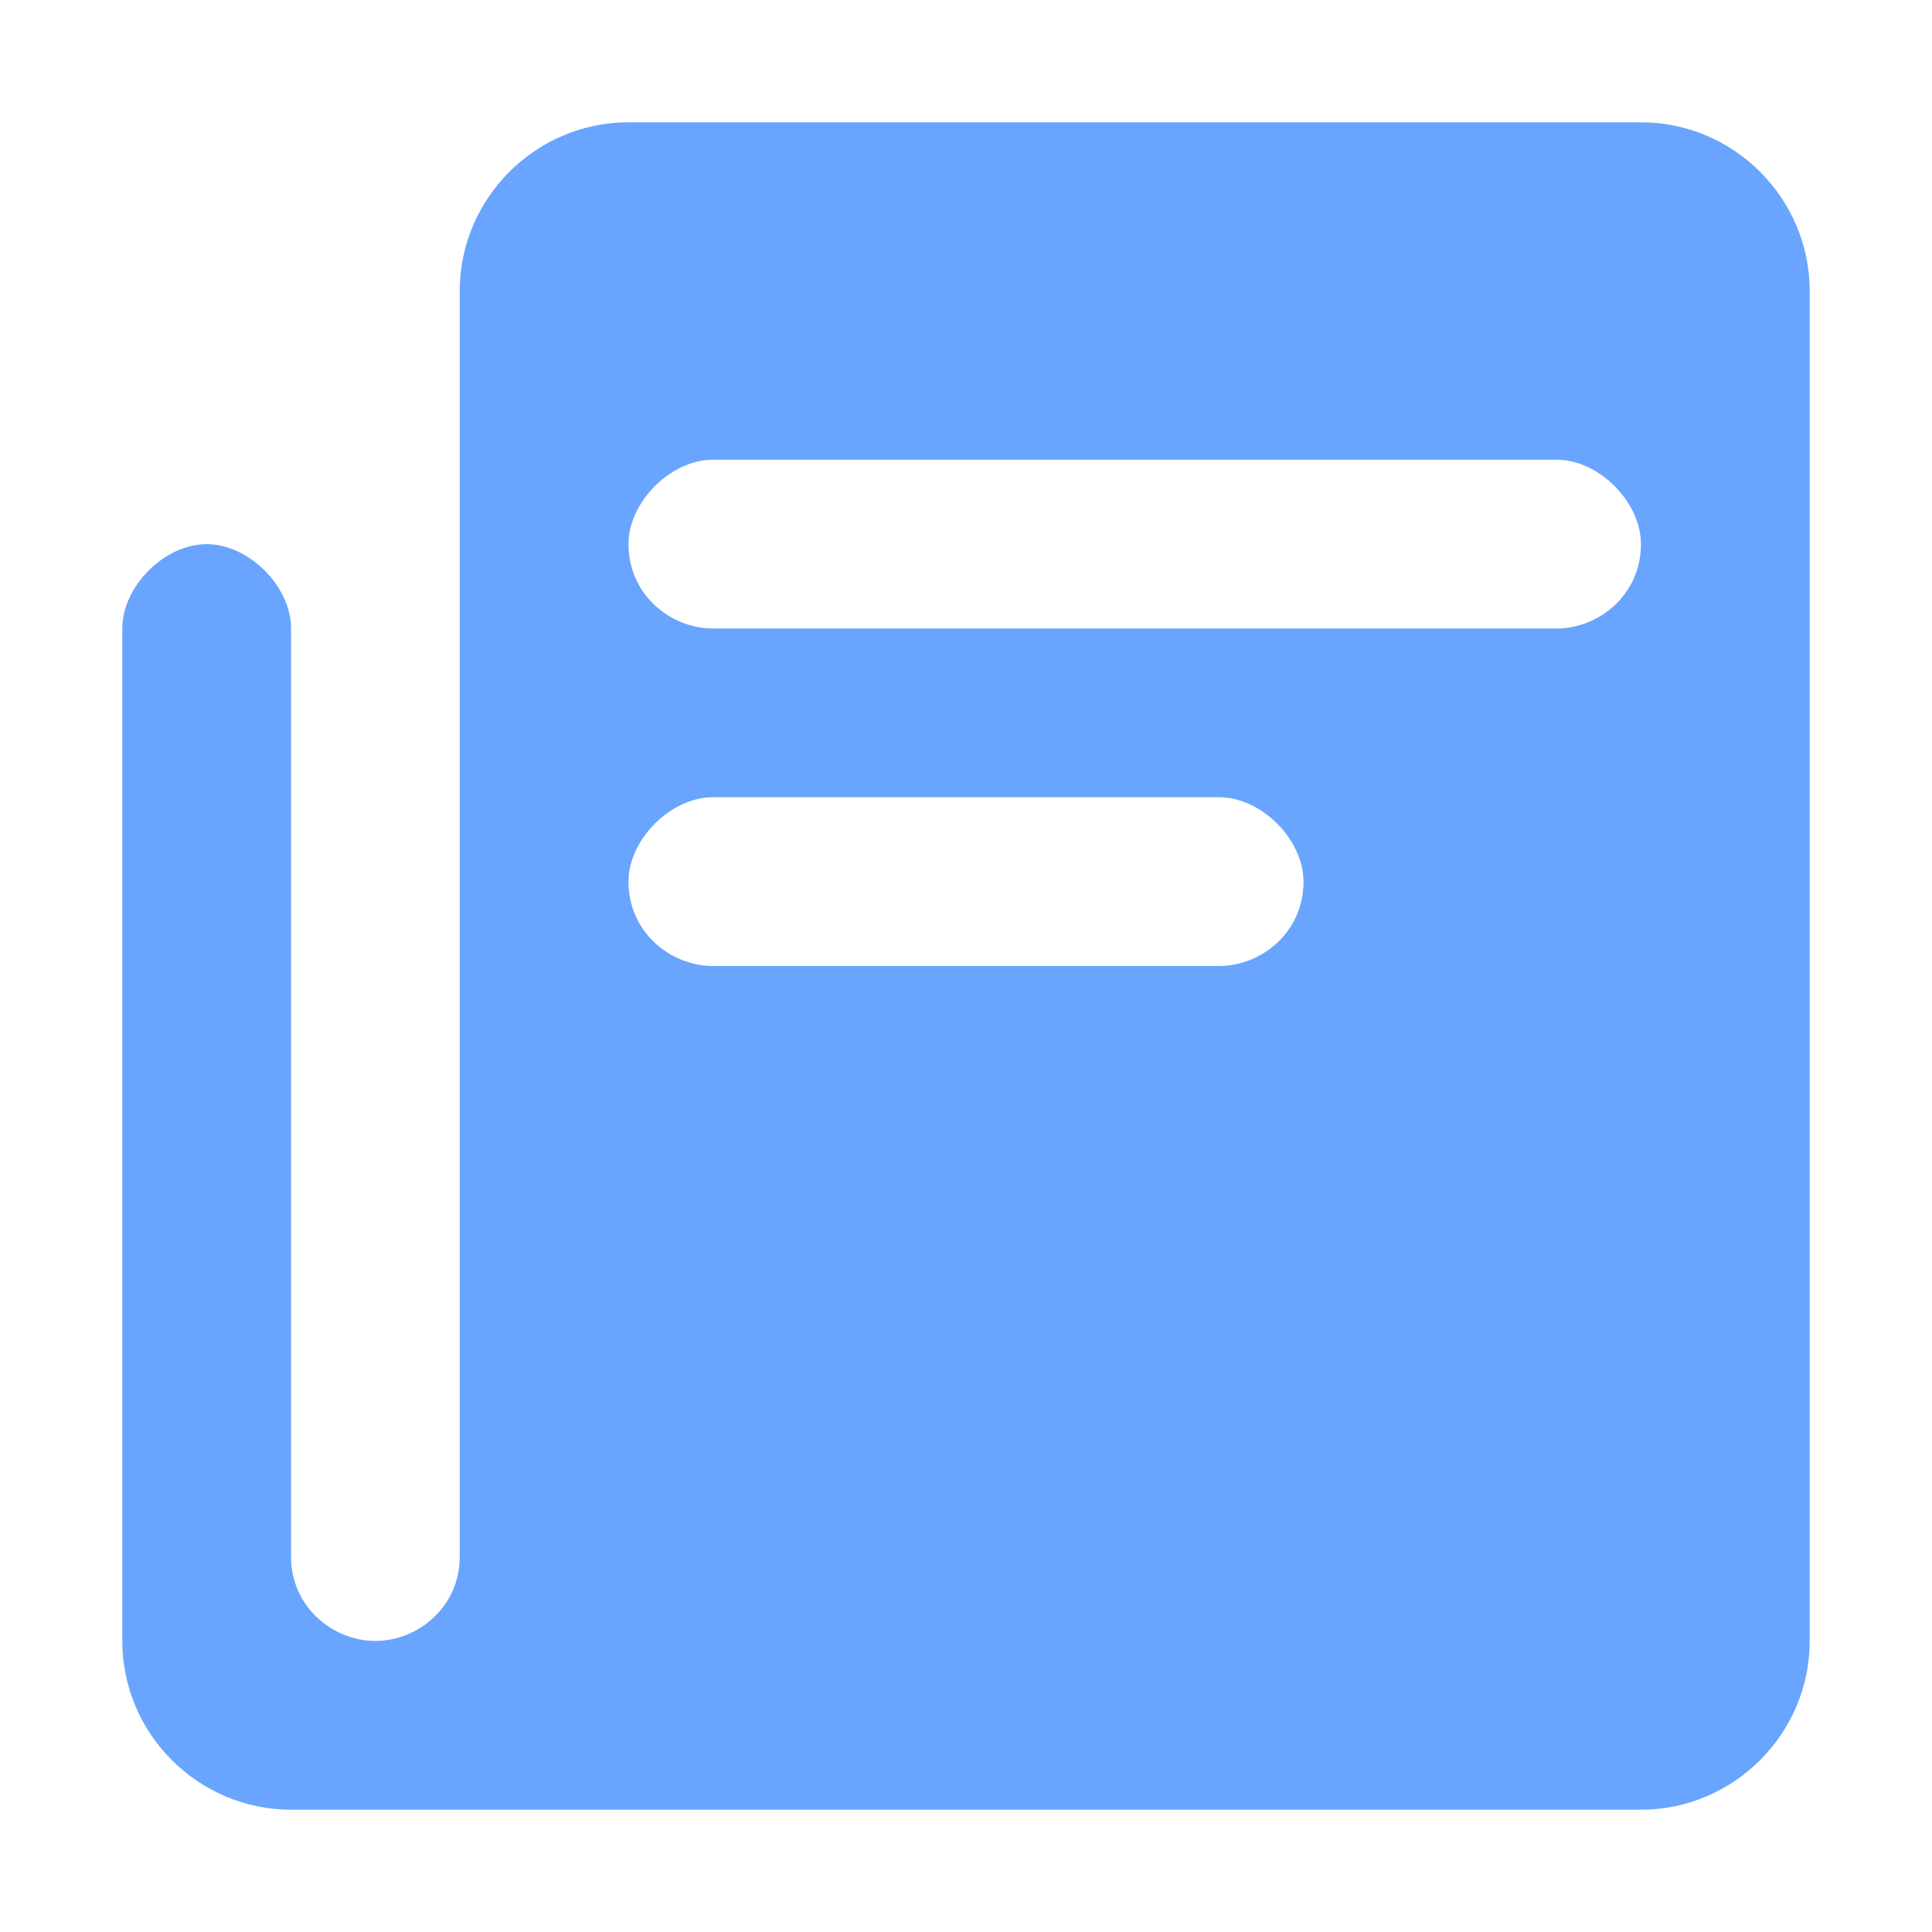 <svg width="20" height="20" viewBox="0 0 20 20" fill="none" xmlns="http://www.w3.org/2000/svg">
<path d="M16.987 1.266H6.506C5.546 1.266 4.759 2.052 4.759 3.013V16.114C4.759 16.638 4.323 16.987 3.886 16.987C3.449 16.987 3.013 16.638 3.013 16.114V6.506C3.013 6.07 2.576 5.633 2.139 5.633C1.702 5.633 1.266 6.07 1.266 6.506V16.987C1.266 17.948 2.052 18.734 3.013 18.734H16.987C17.948 18.734 18.734 17.948 18.734 16.987V3.013C18.734 2.052 17.948 1.266 16.987 1.266ZM12.62 10H7.38C6.943 10 6.506 9.651 6.506 9.127C6.506 8.69 6.943 8.253 7.38 8.253H12.62C13.057 8.253 13.494 8.69 13.494 9.127C13.494 9.651 13.057 10 12.62 10ZM16.114 6.506H7.38C6.943 6.506 6.506 6.157 6.506 5.633C6.506 5.196 6.943 4.759 7.38 4.759H16.114C16.551 4.759 16.987 5.196 16.987 5.633C16.987 6.157 16.551 6.506 16.114 6.506Z" fill="#69A5FF"/>
</svg>
